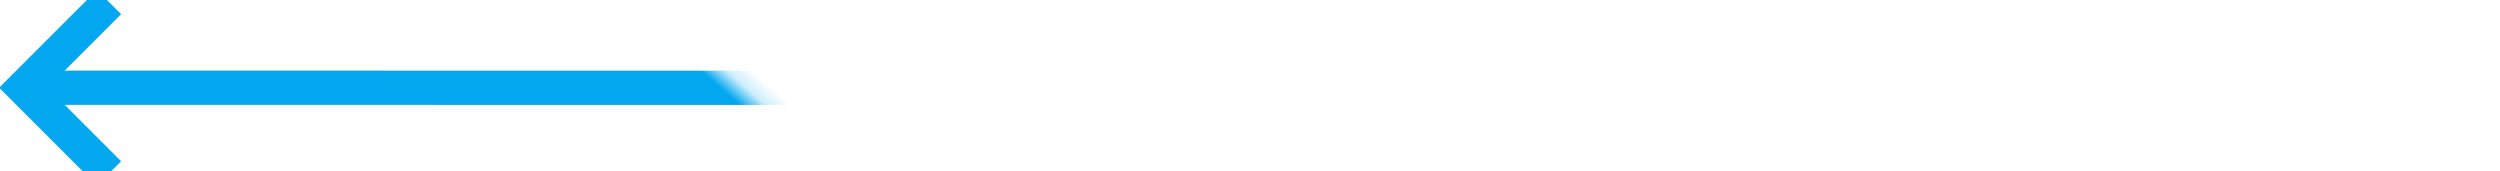 ﻿<?xml version="1.0" encoding="utf-8"?>
<svg version="1.1" width="146px" height="10px" viewBox="468 220  146 10" xmlns:xlink="http://www.w3.org/1999/xlink" xmlns="http://www.w3.org/2000/svg">
  <defs>
    <mask fill="white" id="clip130">
      <path d="M 0 0  L 0 0  L 0 0  L 0 0  Z M 482.484 173.502  L 604 173.502  L 604 280  L 482.484 280  Z " fill-rule="evenodd" />
    </mask>
  </defs>
  <g transform="matrix(-0.757 -0.654 0.654 -0.757 803.377 748.894 )">
    <path d="M 486 272  L 594.486 178.307  " stroke-width="2" stroke="#02a7f0" fill="none" mask="url(#clip130)" />
    <path d="M 587.815 178.396  L 593.87 178.839  L 593.427 184.894  L 595.422 185.04  L 595.938 177.988  L 596.011 176.991  L 595.013 176.918  L 587.961 176.402  L 587.815 178.396  Z " fill-rule="nonzero" fill="#02a7f0" stroke="none" mask="url(#clip130)" />
  </g>
</svg>